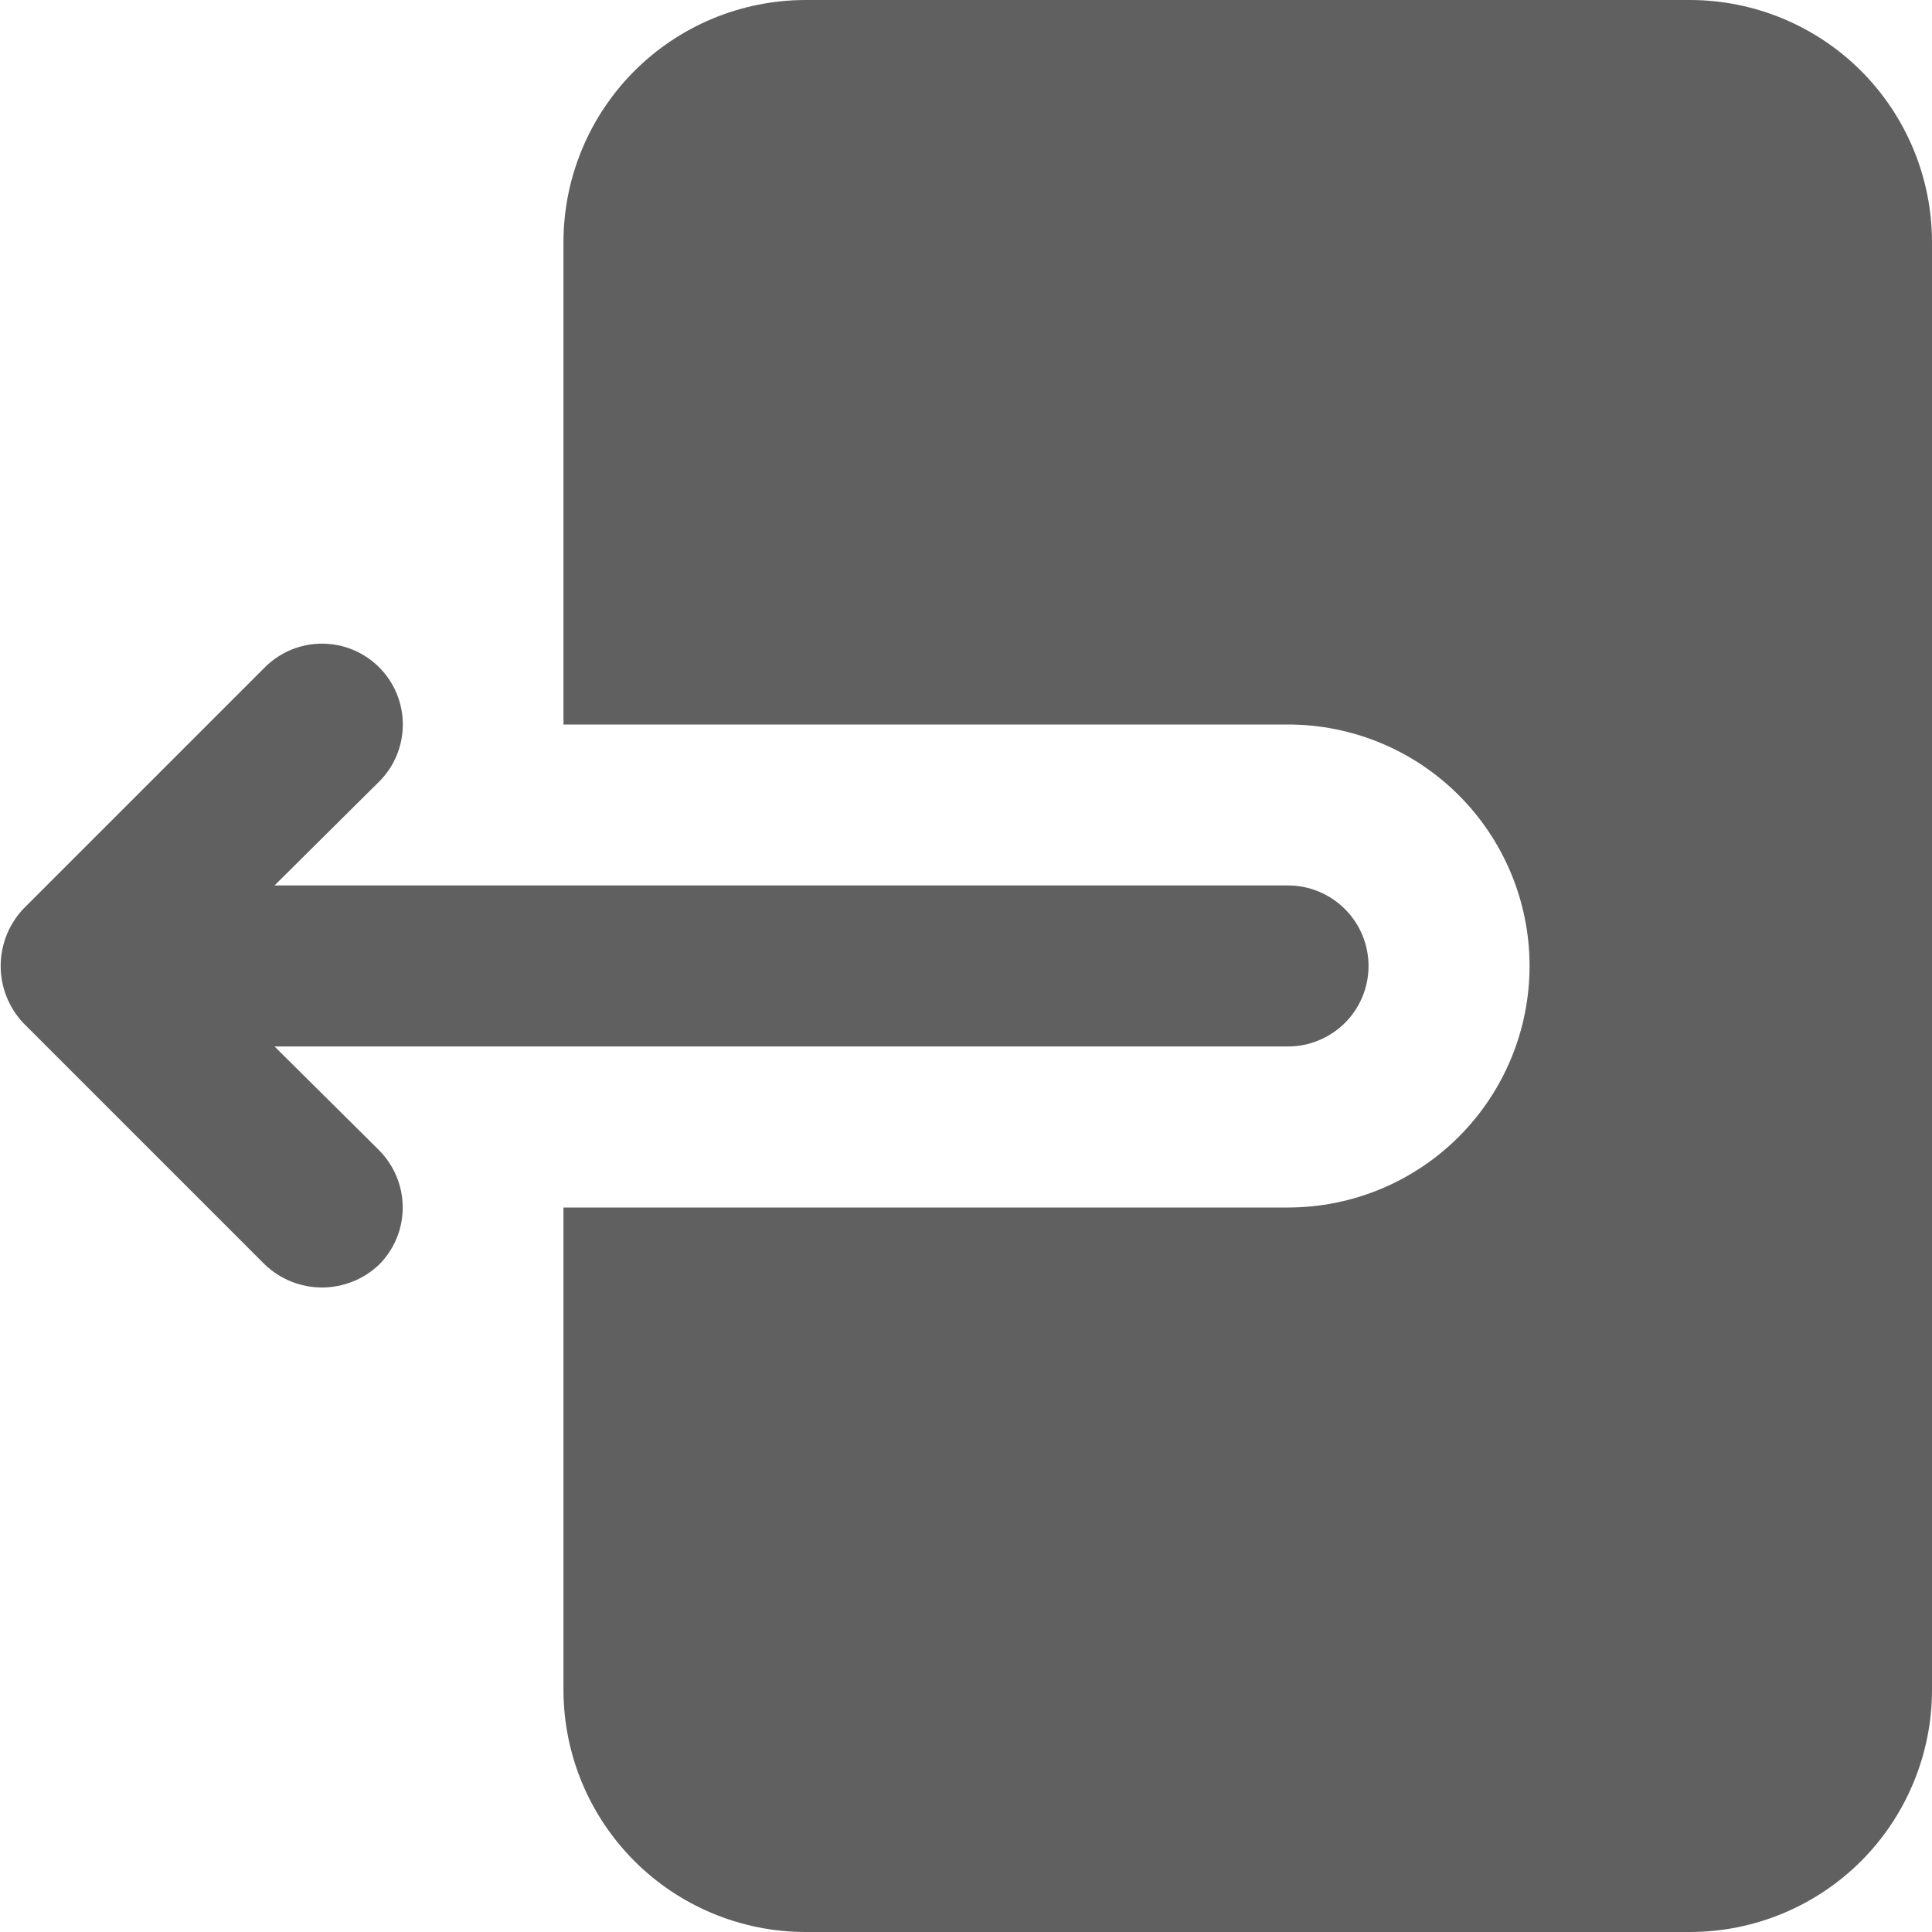 <svg width="20" height="20" viewBox="0 0 20 20" fill="none" xmlns="http://www.w3.org/2000/svg">
<g clip-path="url(#clip0_1148_1729)">
<path d="M17.5 0H8.334C7.671 0.002 7.036 0.266 6.568 0.734C6.099 1.203 5.835 1.838 5.833 2.5V7.5H13.334C13.996 7.5 14.632 7.763 15.101 8.232C15.57 8.701 15.834 9.337 15.834 10C15.834 10.663 15.57 11.299 15.101 11.768C14.632 12.237 13.996 12.5 13.334 12.5H5.833V17.5C5.835 18.162 6.099 18.797 6.568 19.266C7.036 19.734 7.671 19.998 8.334 20H17.5C18.163 19.998 18.797 19.734 19.266 19.266C19.734 18.797 19.998 18.162 20 17.5V2.5C19.998 1.838 19.734 1.203 19.266 0.734C18.797 0.266 18.163 0.002 17.5 0Z" fill="#606060"/>
<path d="M2.842 10.833H13.333C13.554 10.833 13.766 10.745 13.923 10.589C14.079 10.433 14.167 10.221 14.167 10C14.167 9.779 14.079 9.567 13.923 9.411C13.766 9.254 13.554 9.166 13.333 9.166H2.842L3.925 8.091C4.082 7.935 4.17 7.722 4.17 7.5C4.17 7.278 4.082 7.065 3.925 6.908C3.768 6.751 3.555 6.663 3.333 6.663C3.111 6.663 2.899 6.751 2.742 6.908L0.242 9.408C0.091 9.568 0.007 9.78 0.007 10C0.007 10.22 0.091 10.431 0.242 10.591L2.742 13.091C2.901 13.243 3.113 13.328 3.333 13.328C3.554 13.328 3.765 13.243 3.925 13.091C4.081 12.934 4.169 12.722 4.169 12.5C4.169 12.278 4.081 12.066 3.925 11.908L2.842 10.833Z" fill="#606060"/>
</g>
<defs>
<clipPath id="clip0_1148_1729">
<rect width="20" height="20" fill="white"/>
</clipPath>
</defs>
</svg>
